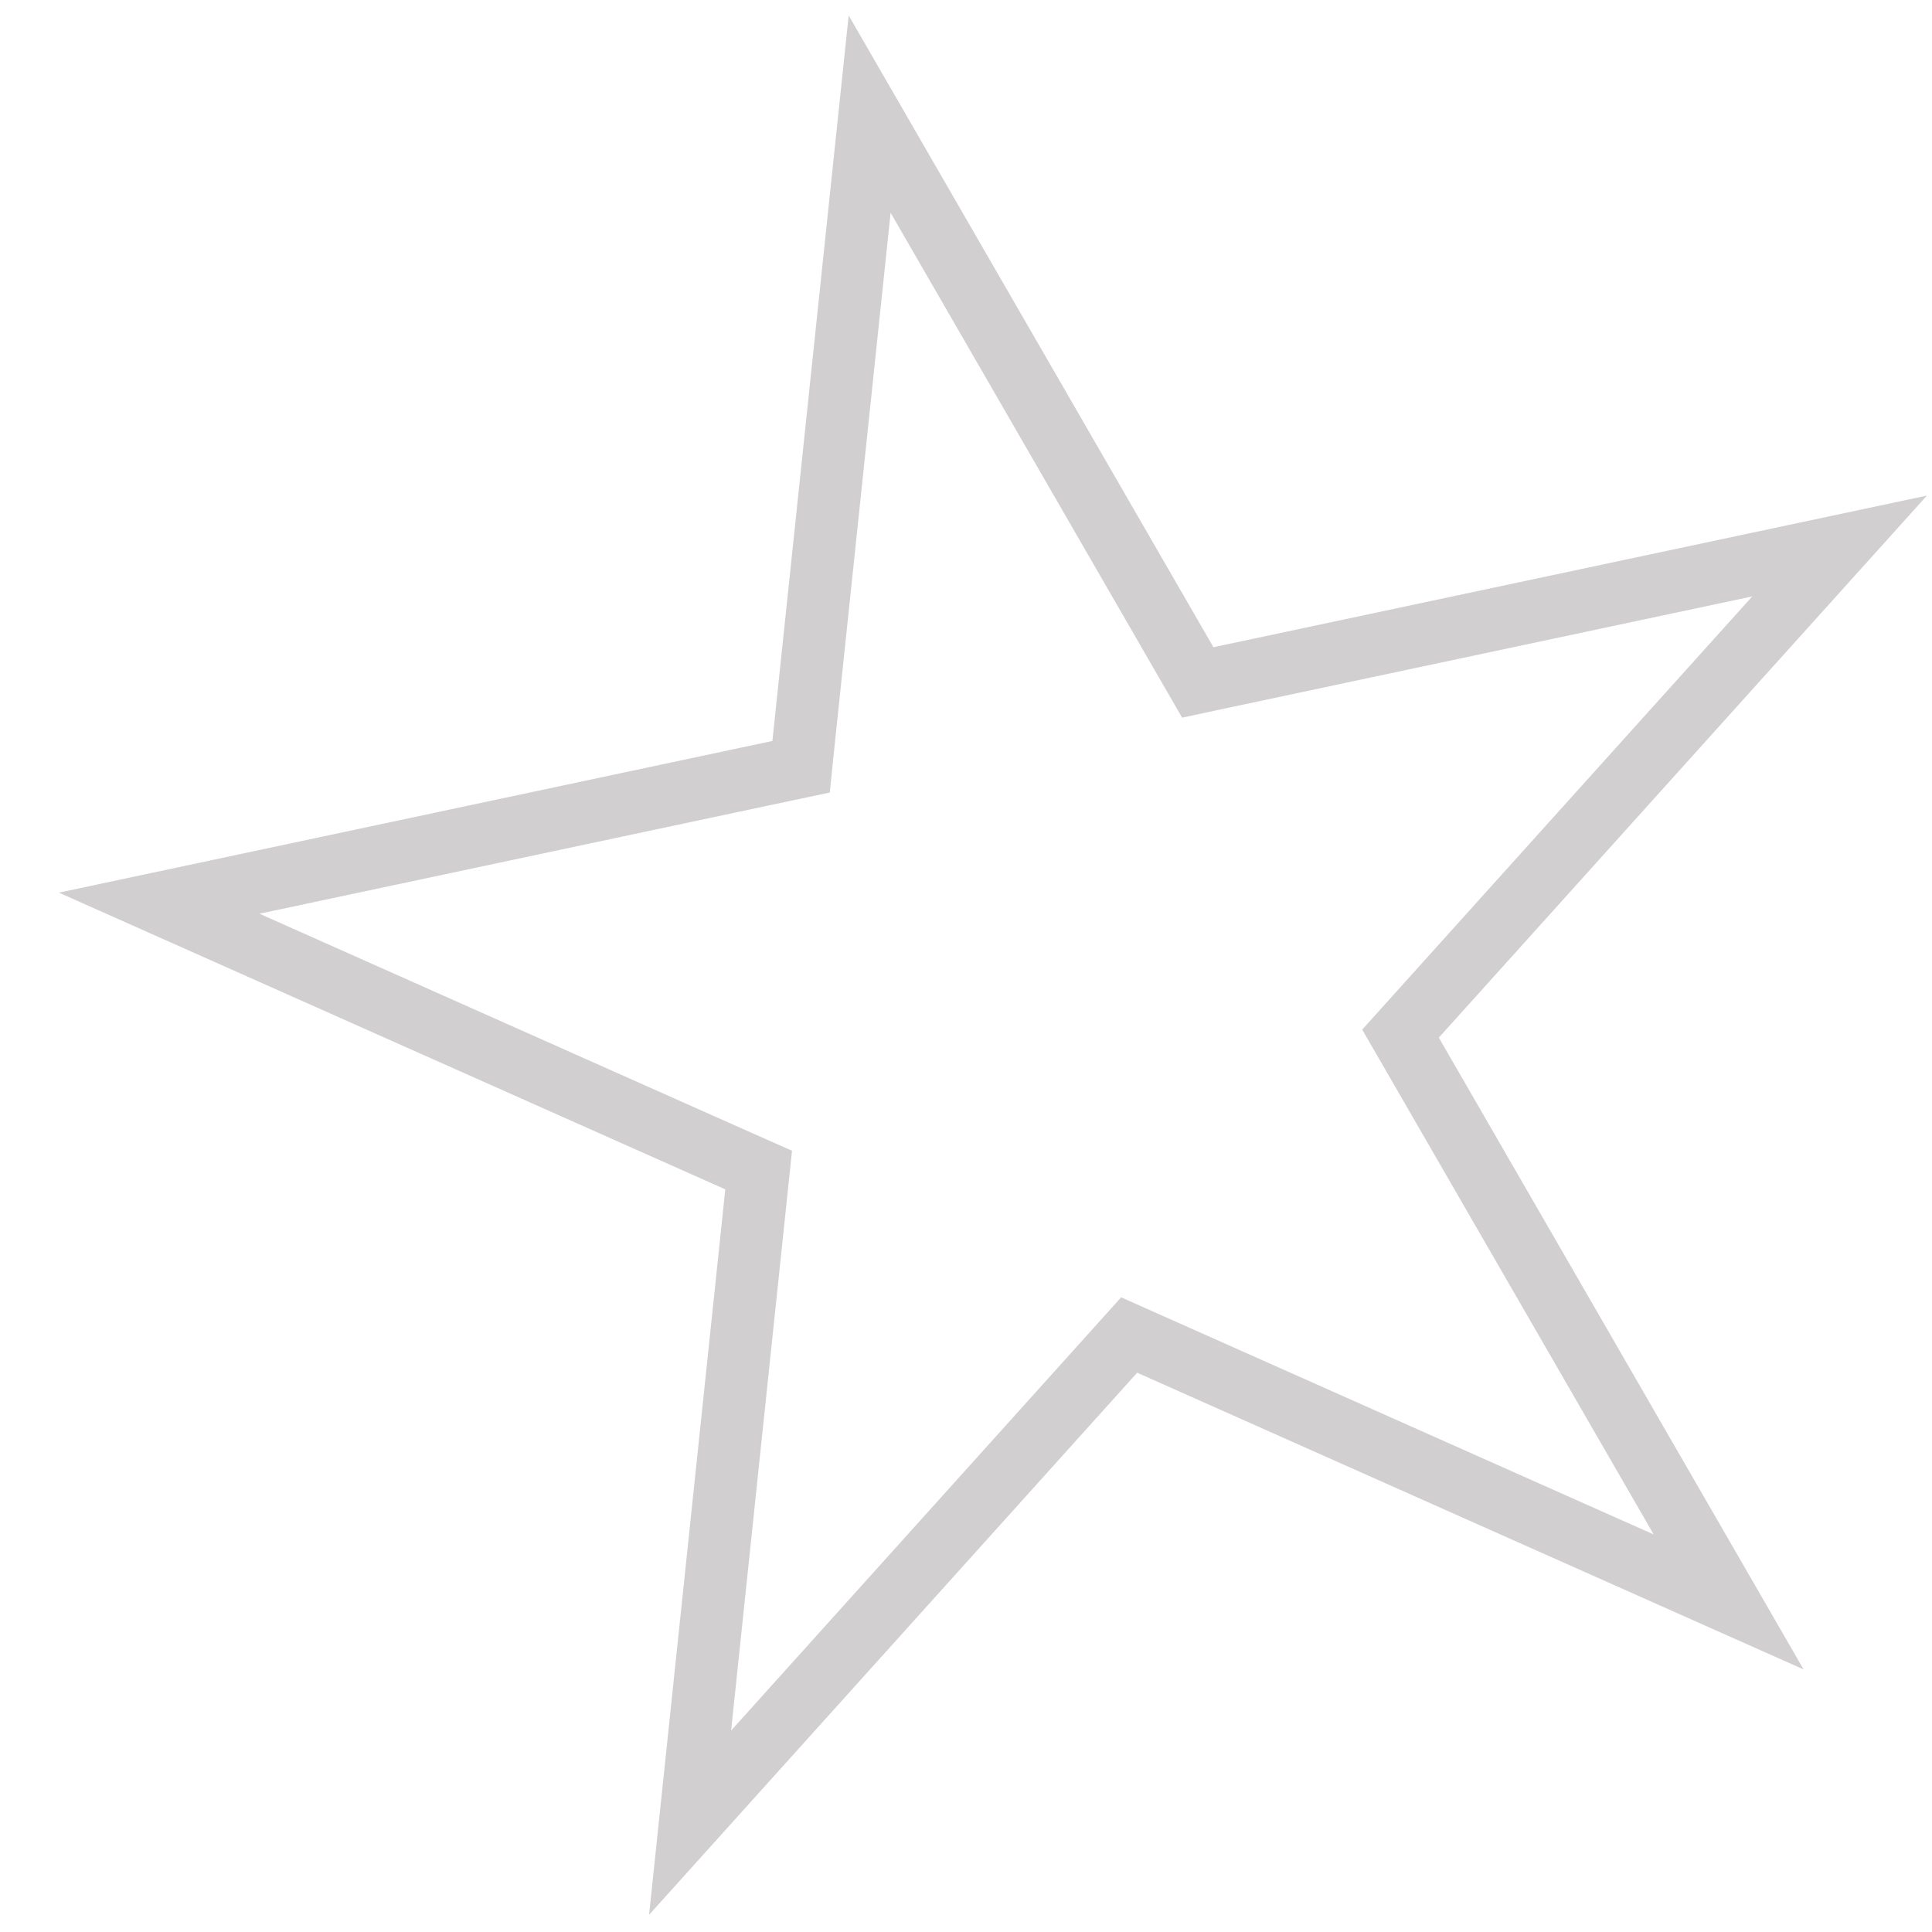 <svg width="31" height="31" viewBox="0 0 31 31" fill="none" xmlns="http://www.w3.org/2000/svg">
<path d="M29.517 8.761L22.715 16.315L22.472 16.585L22.654 16.9L27.737 25.704L18.45 21.569L18.118 21.421L17.875 21.691L11.073 29.246L12.135 19.136L12.173 18.774L11.841 18.627L2.554 14.492L12.498 12.378L12.854 12.303L12.891 11.941L13.954 1.831L19.037 10.635L19.219 10.95L19.574 10.874L29.517 8.761Z" stroke="#D1CFCF"/>
</svg>
